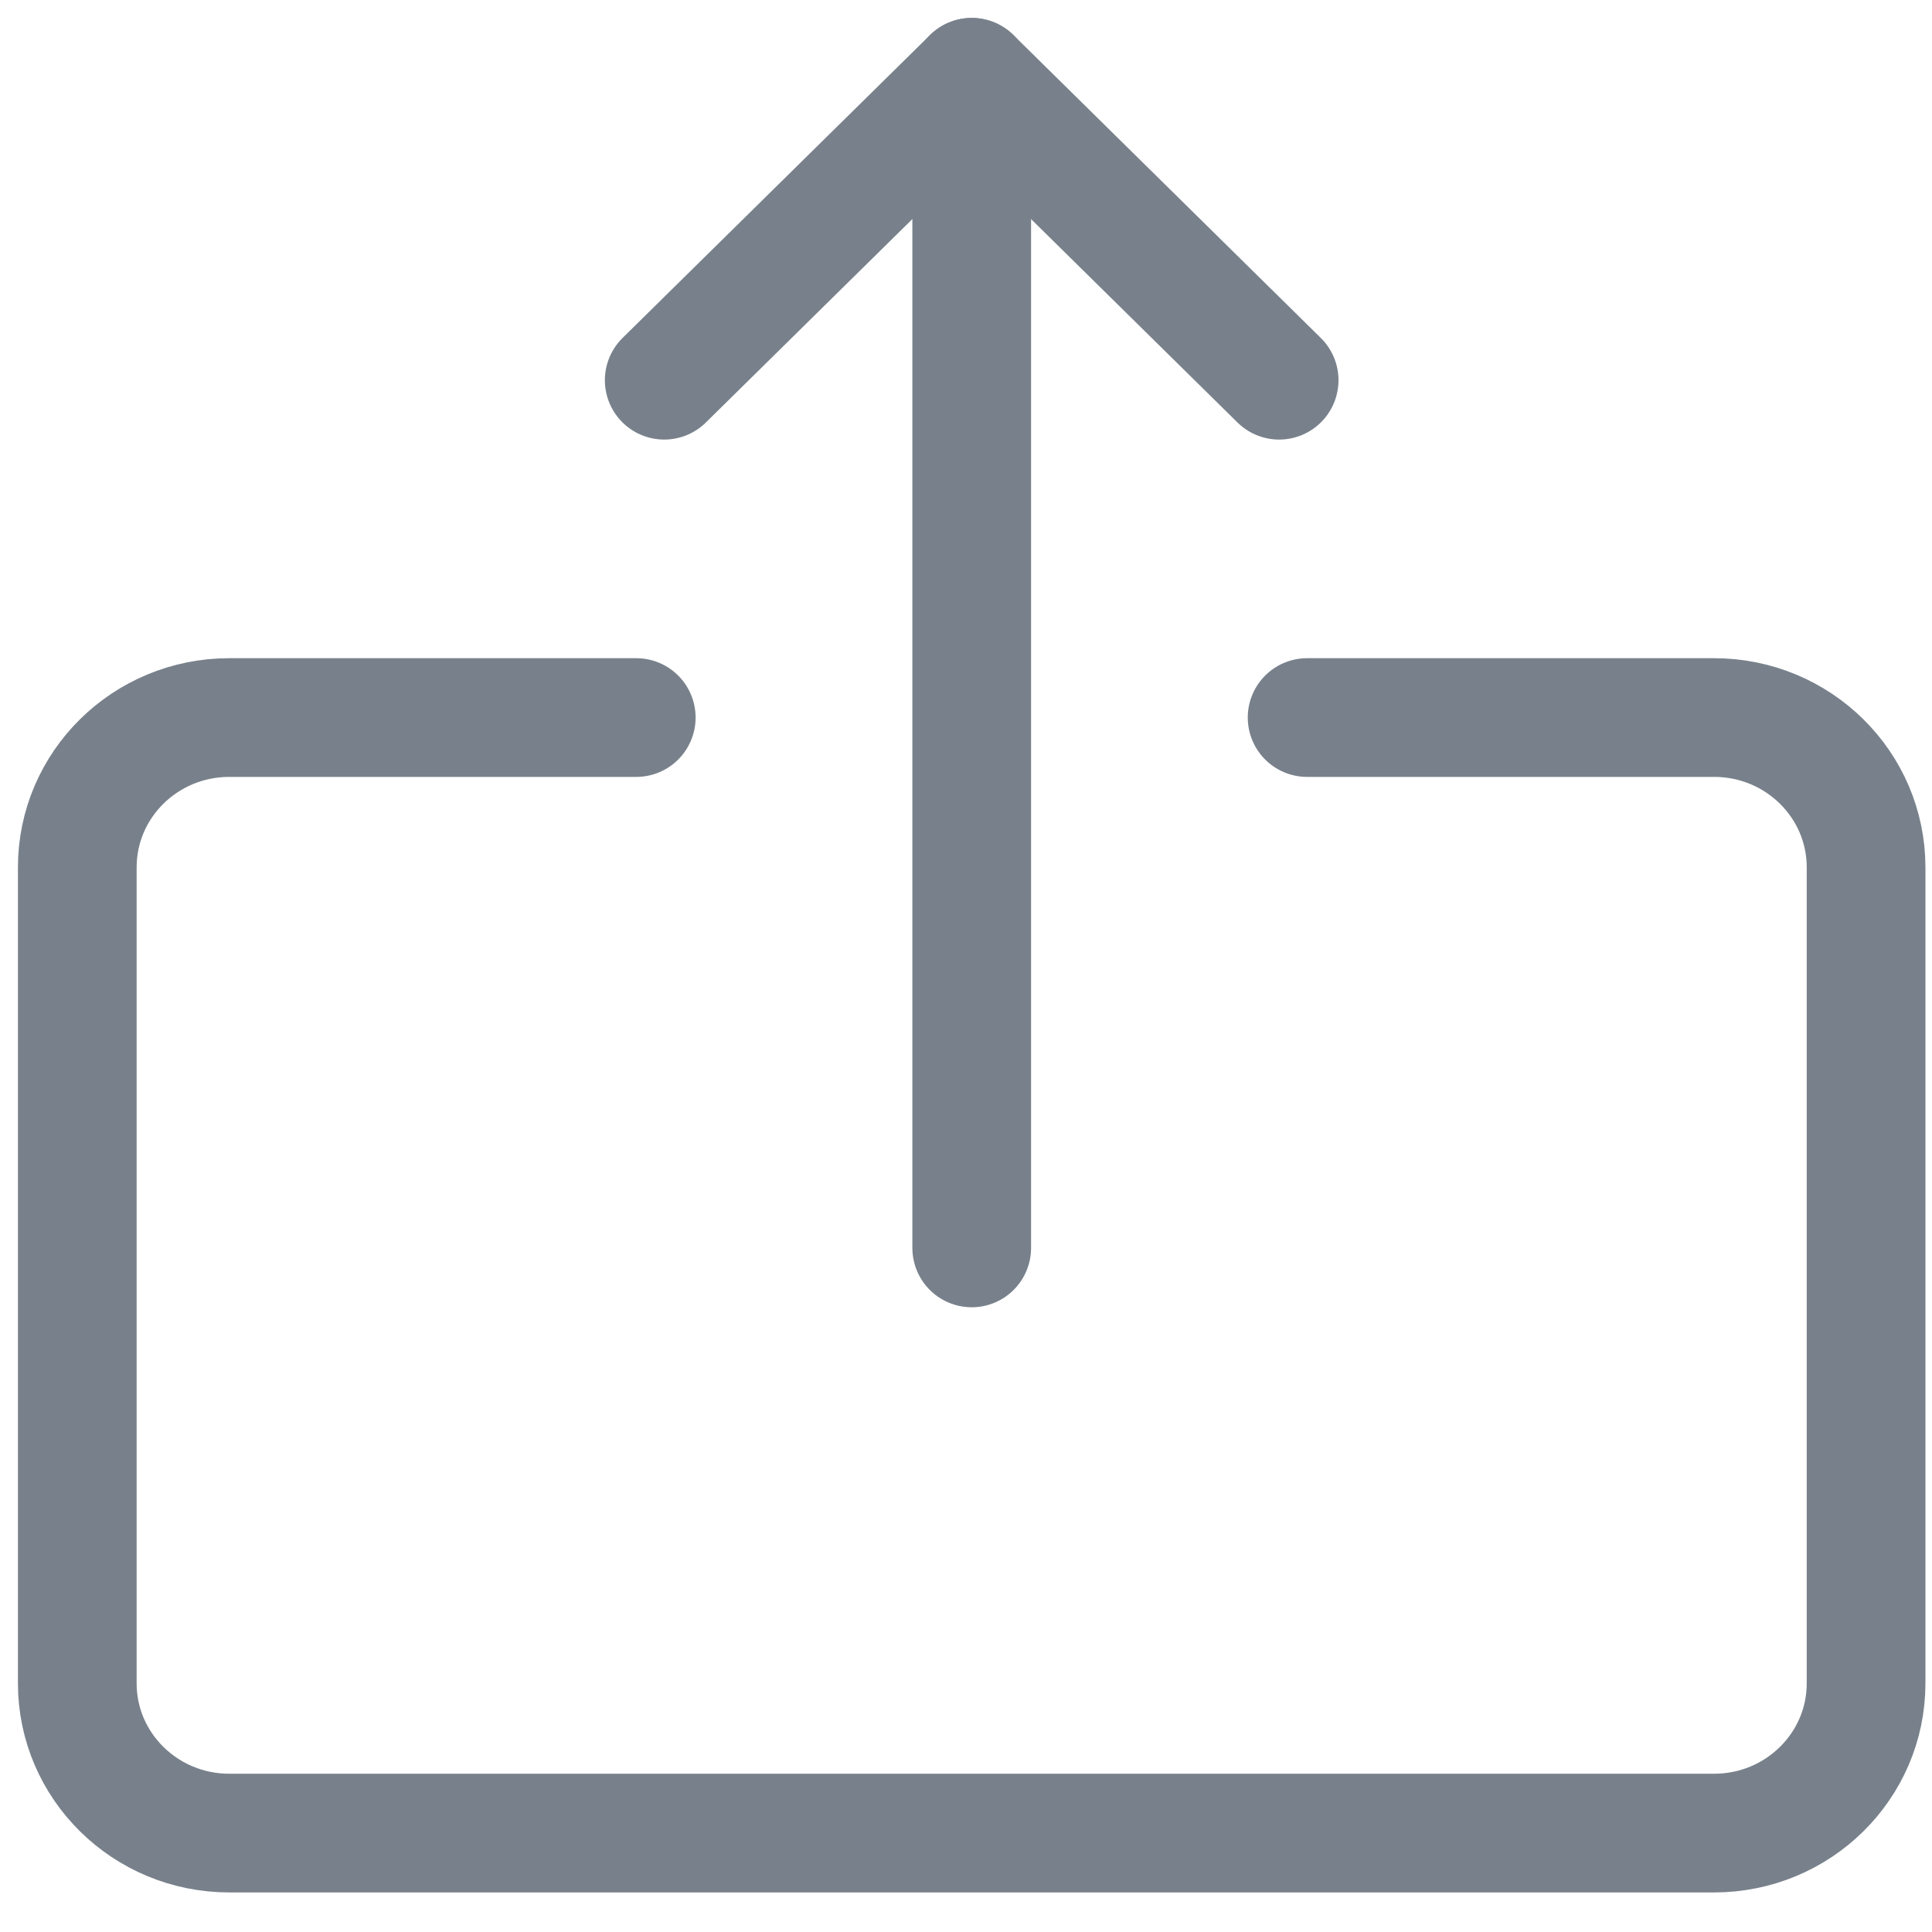 <svg width="25" height="25" viewBox="0 0 25 25" fill="none" xmlns="http://www.w3.org/2000/svg">
<path d="M12.574 16.148V1" stroke="#78818B" stroke-width="1.536" stroke-linecap="round" stroke-linejoin="round"/>
<path d="M16.552 4.92L12.574 1L8.595 4.92" stroke="#78818B" stroke-width="1.536" stroke-linecap="round" stroke-linejoin="round"/>
<path d="M8.233 9.285H2.967C1.88 9.285 1 10.153 1 11.224V21.782C1 22.852 1.88 23.72 2.967 23.72H22.18C23.267 23.72 24.147 22.852 24.147 21.782V11.224C24.147 10.153 23.267 9.285 22.18 9.285H16.914" stroke="#78818B" stroke-width="1.536" stroke-linecap="round" stroke-linejoin="round"/>
</svg>
